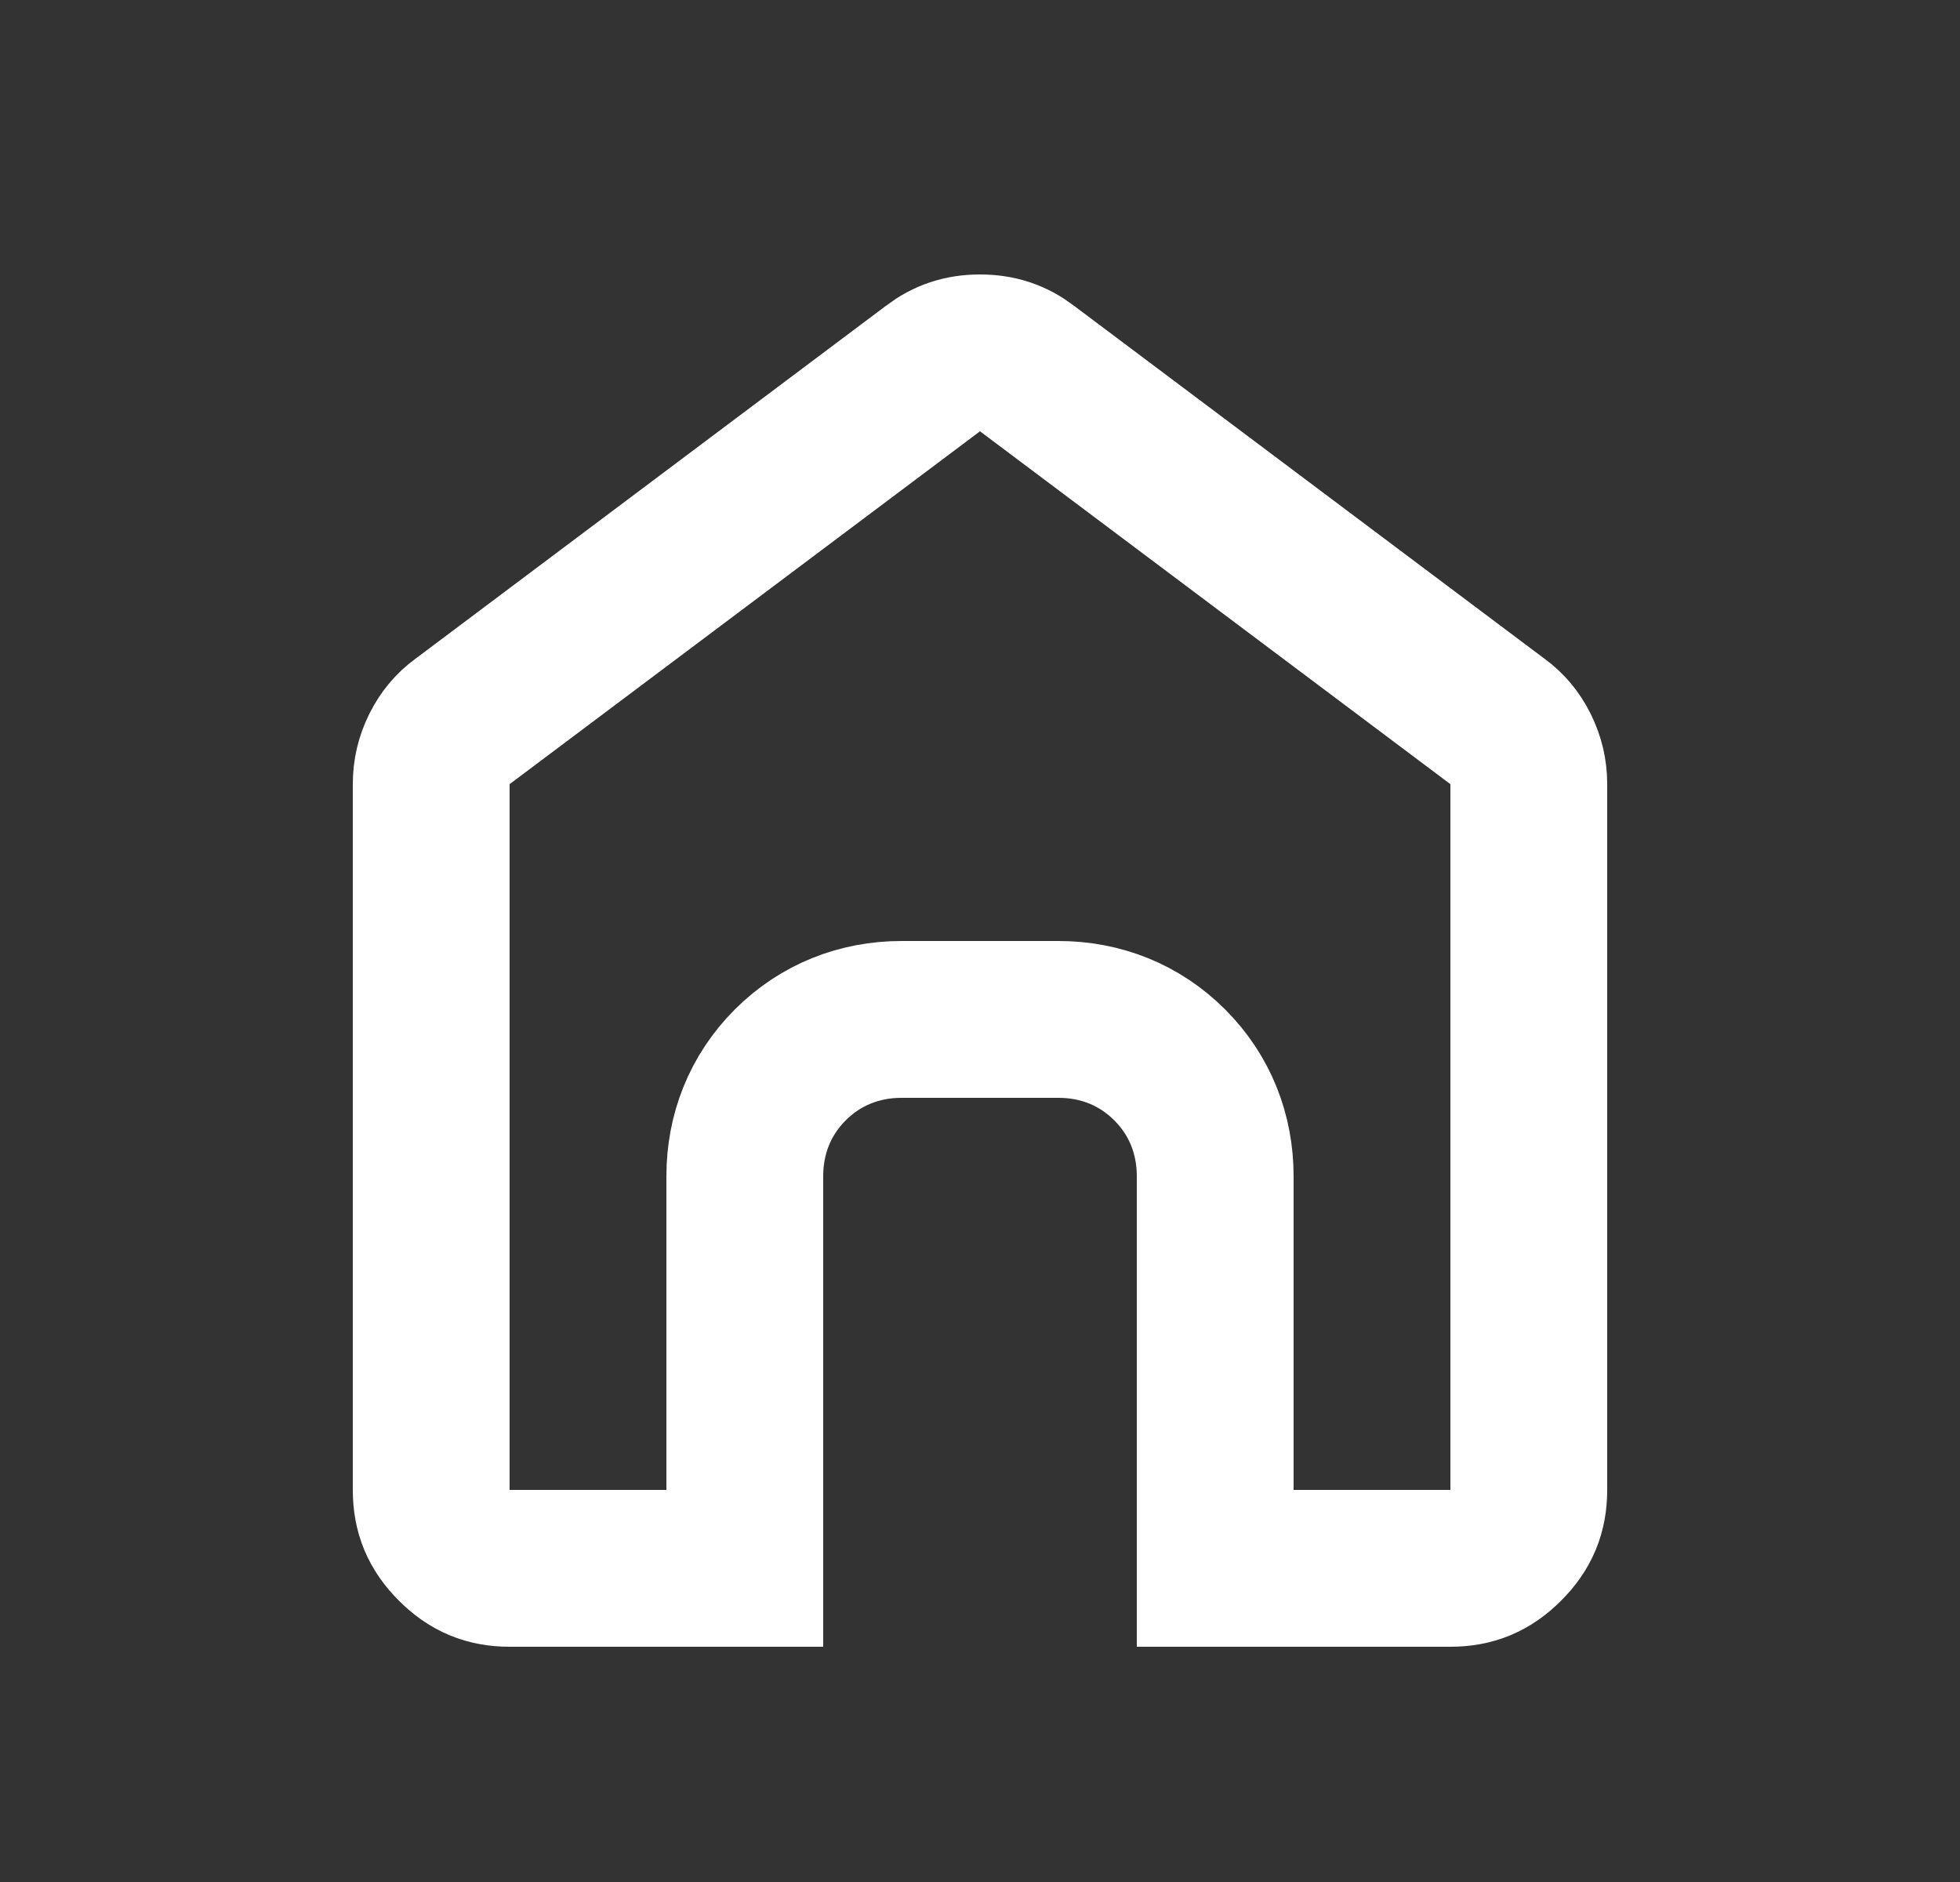 <svg width="25" height="24" viewBox="0 0 25 24" fill="none" xmlns="http://www.w3.org/2000/svg">
<rect x="0" y="0" width="25" height="24" fill="#333333" stroke="none"/>
<path d="M5.891 9.206L5.891 9.206L5.9 9.2L11.9 4.7L11.9 4.7L11.906 4.695C12.078 4.565 12.264 4.5 12.5 4.5C12.736 4.5 12.922 4.565 13.094 4.695L13.094 4.695L13.1 4.7L19.1 9.2L19.1 9.2L19.109 9.206C19.228 9.294 19.321 9.403 19.393 9.547C19.465 9.692 19.5 9.839 19.5 10V19C19.5 19.283 19.411 19.5 19.205 19.705C19 19.911 18.783 20 18.5 20H15.5V15C15.5 14.465 15.308 13.969 14.92 13.58C14.531 13.192 14.035 13 13.5 13H11.5C10.965 13 10.469 13.192 10.08 13.58C9.692 13.969 9.5 14.465 9.5 15V20H6.5C6.217 20 6 19.911 5.795 19.705C5.589 19.5 5.5 19.283 5.5 19V10C5.5 9.839 5.535 9.692 5.607 9.547C5.679 9.403 5.772 9.294 5.891 9.206Z" stroke="white" stroke-width="2"/>
</svg>
